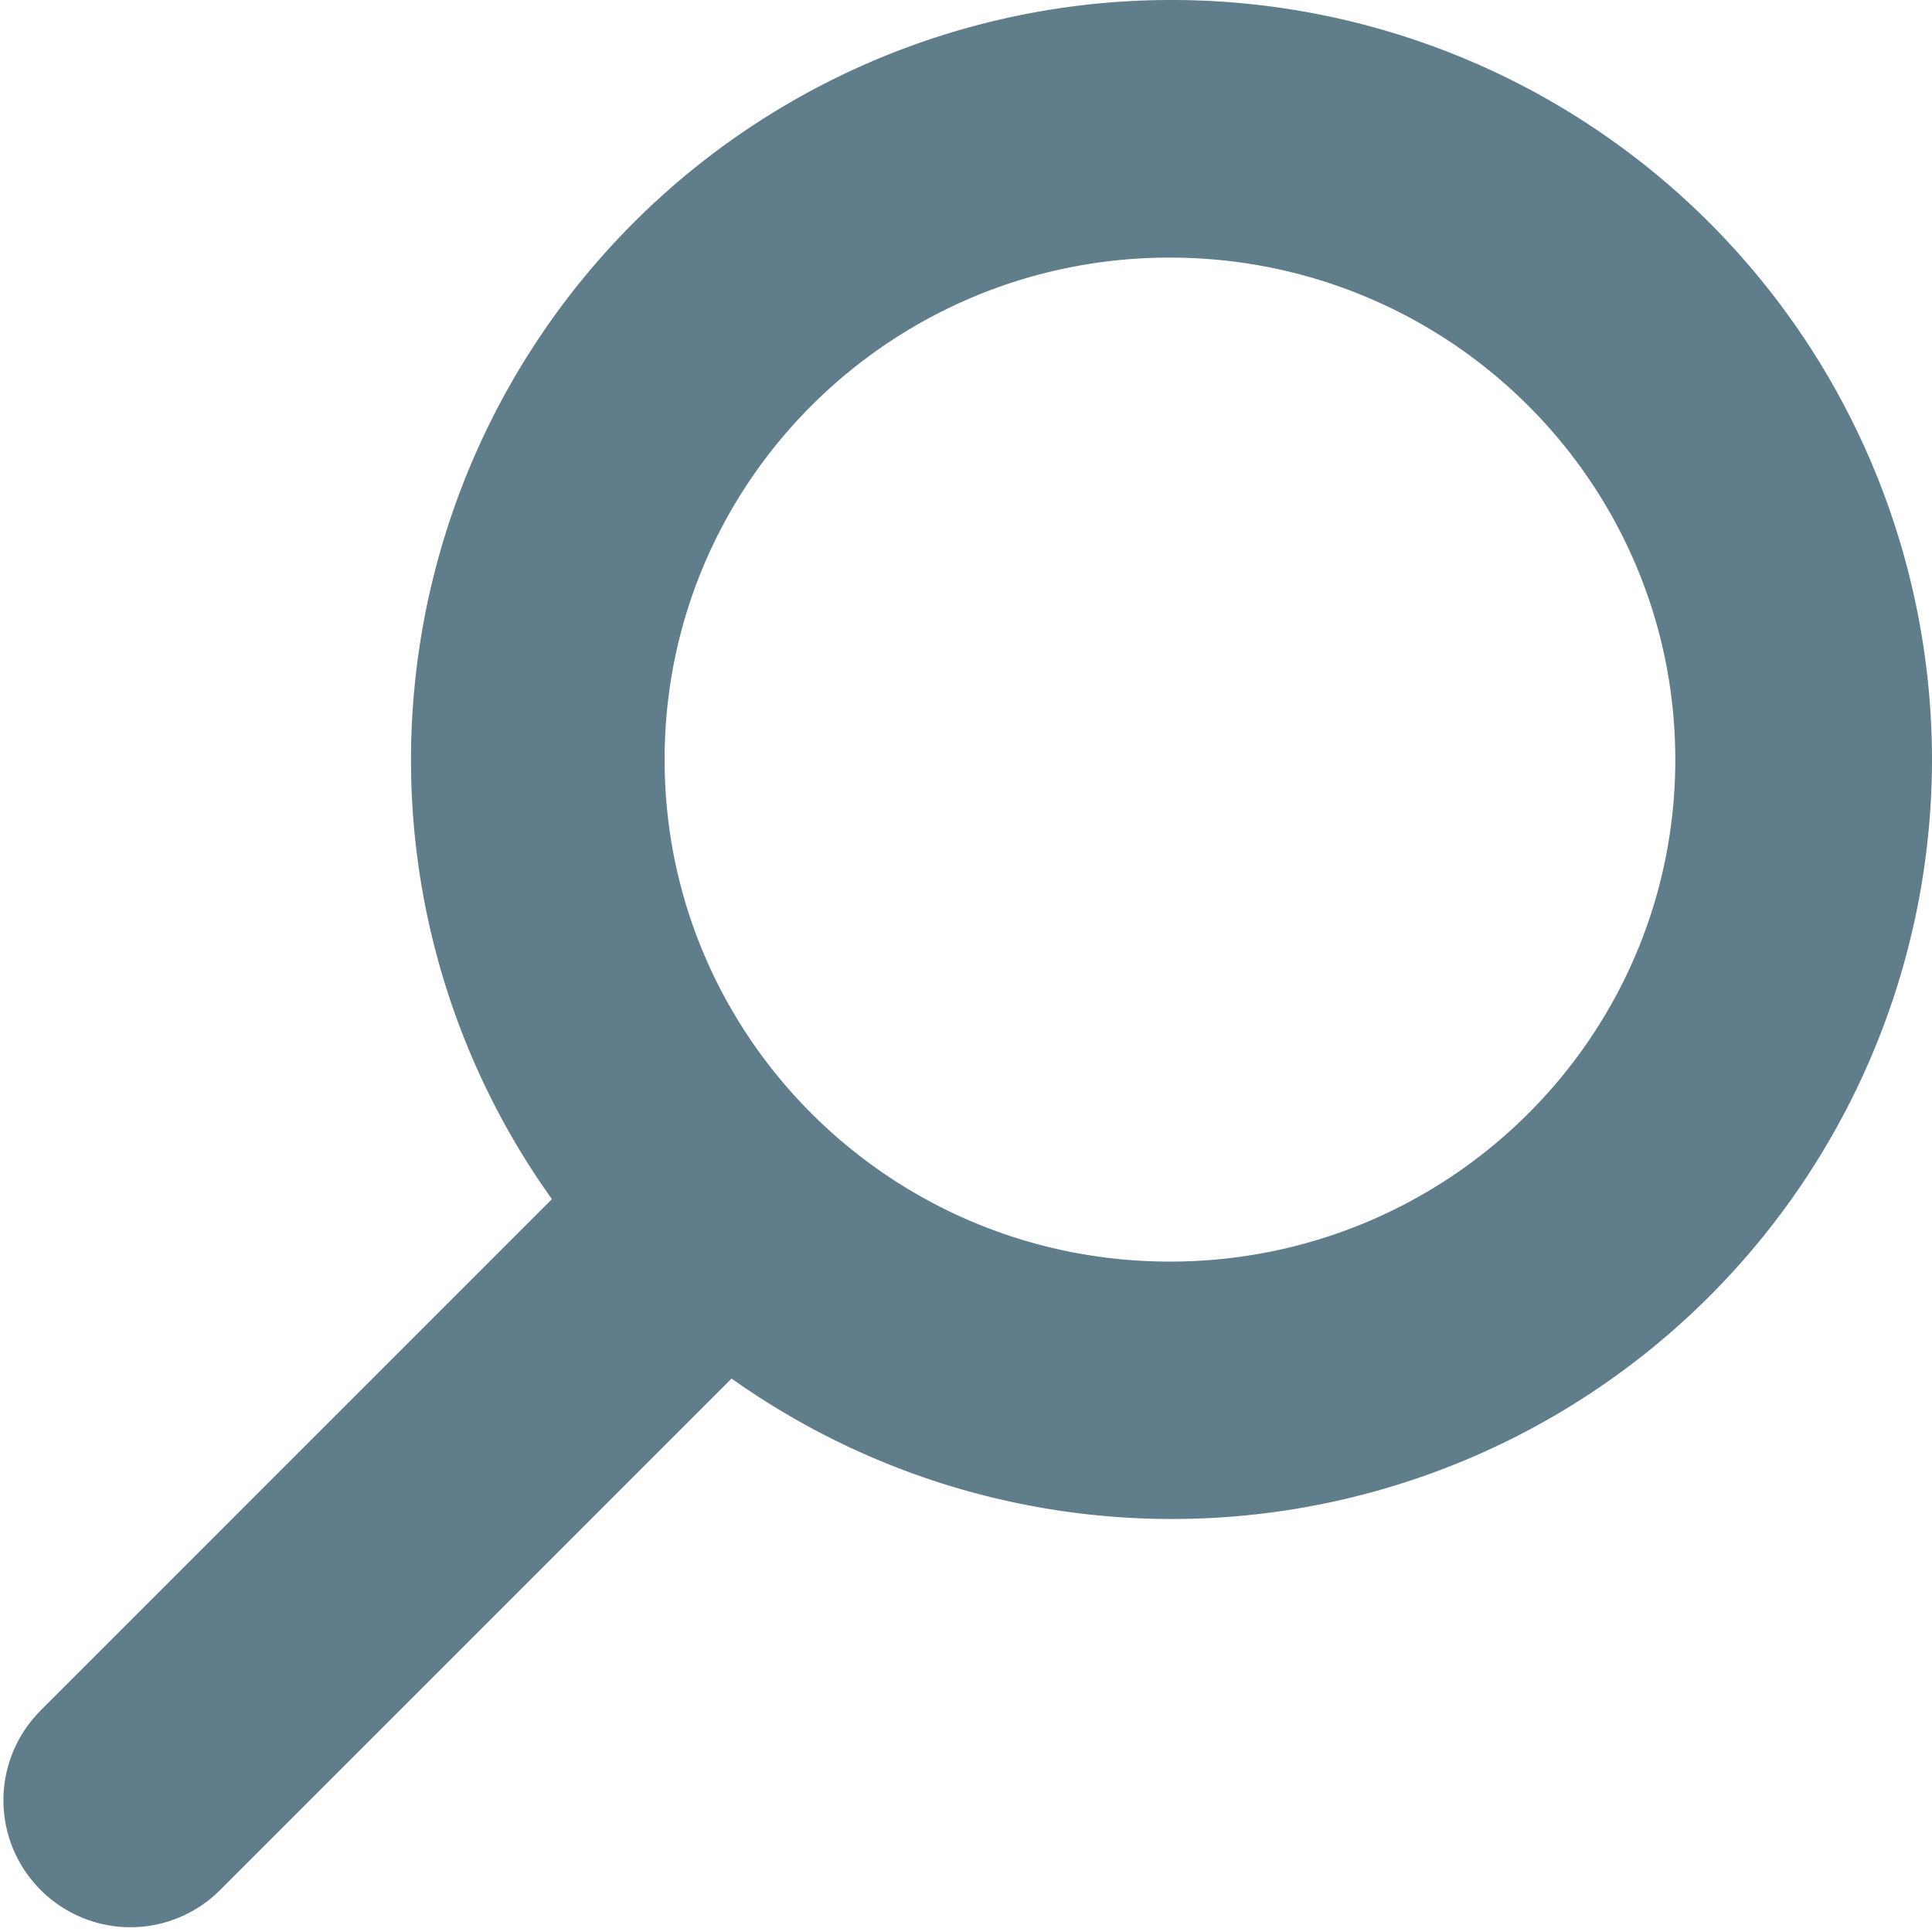 <svg viewBox="0 0 15 15" xmlns="http://www.w3.org/2000/svg"><path d="M.315 13.28l3.97-3.97a5.861 5.861 0 0 1-1.094-3.412A5.902 5.902 0 0 1 9.095 0 5.902 5.902 0 0 1 15 5.898a5.902 5.902 0 0 1-9.32 4.805l-3.97 3.97a.984.984 0 0 1-1.395 0 .984.984 0 0 1 0-1.392zM5.16 5.898c0 2.152 1.756 3.897 3.923 3.897s3.924-1.745 3.924-3.897C13.006 3.745 11.25 2 9.082 2S5.16 3.745 5.16 5.897z" fill="#607D8B" fill-rule="evenodd"/></svg>